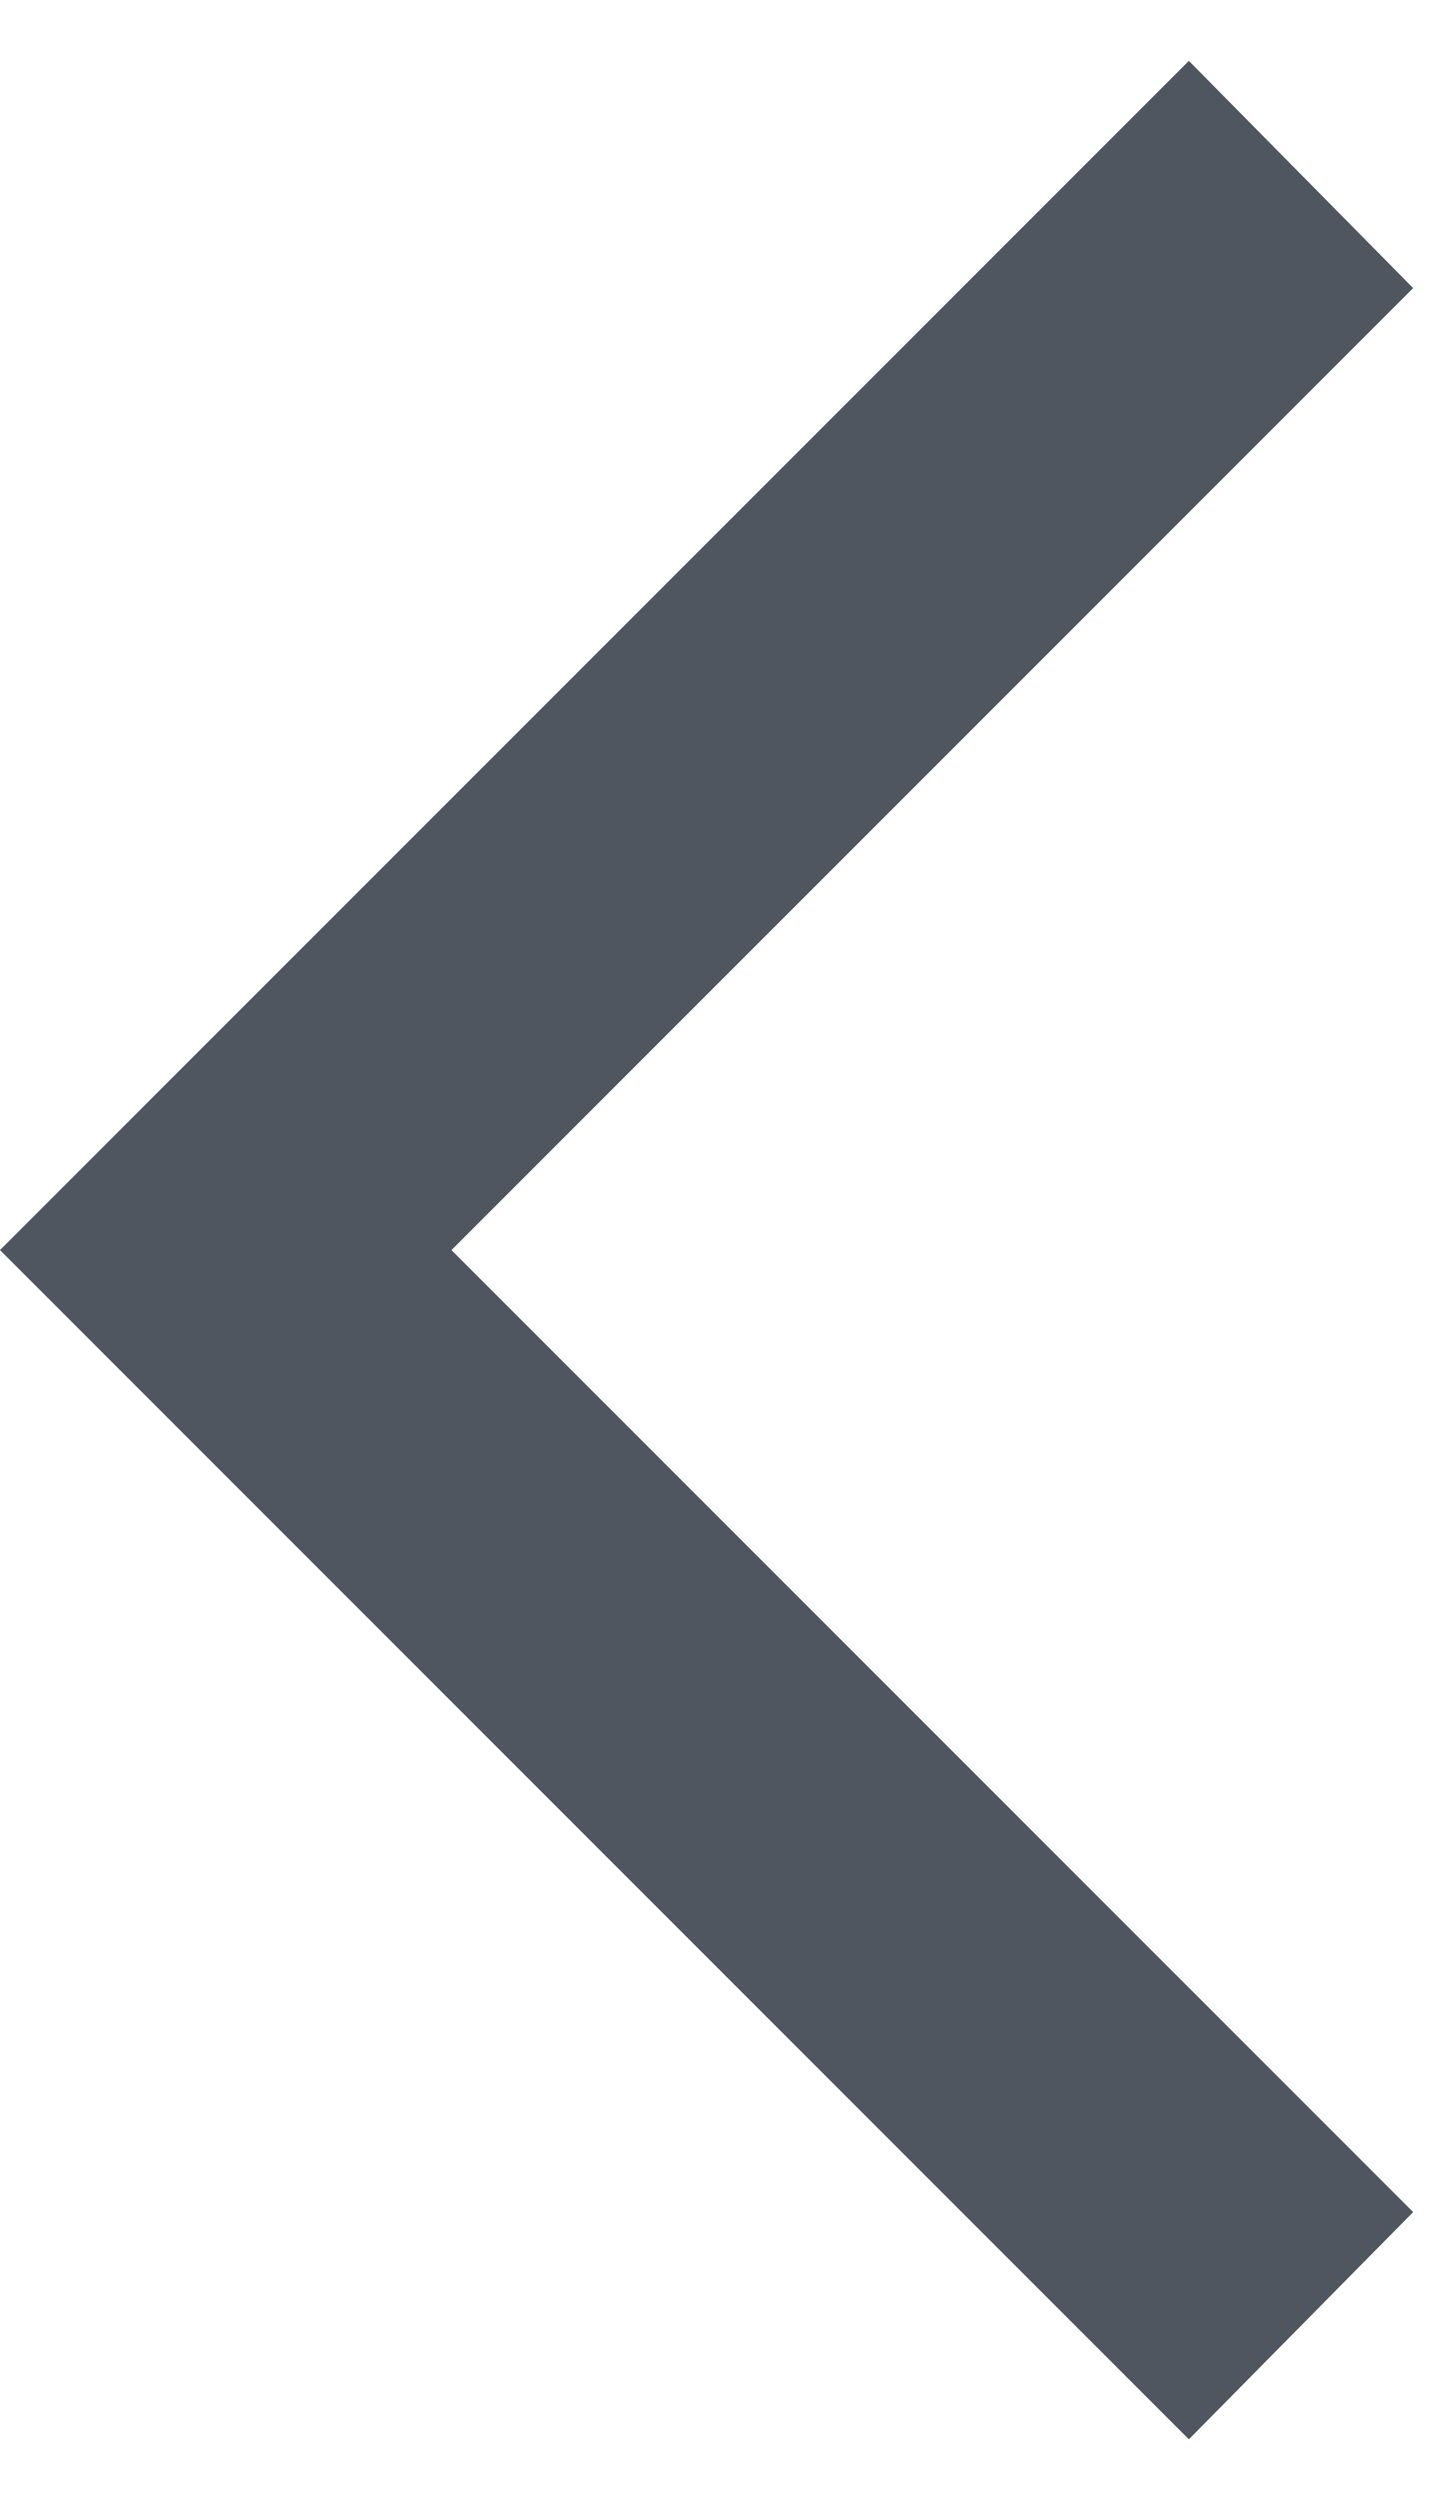 <svg width="15" height="26" viewBox="0 0 15 26" fill="none" xmlns="http://www.w3.org/2000/svg">
<path d="M12.367 25.367L0 13L12.367 0.633L14.7 2.996L4.696 13L14.7 23.004L12.367 25.367Z" fill="#4F5660"/>
</svg>
